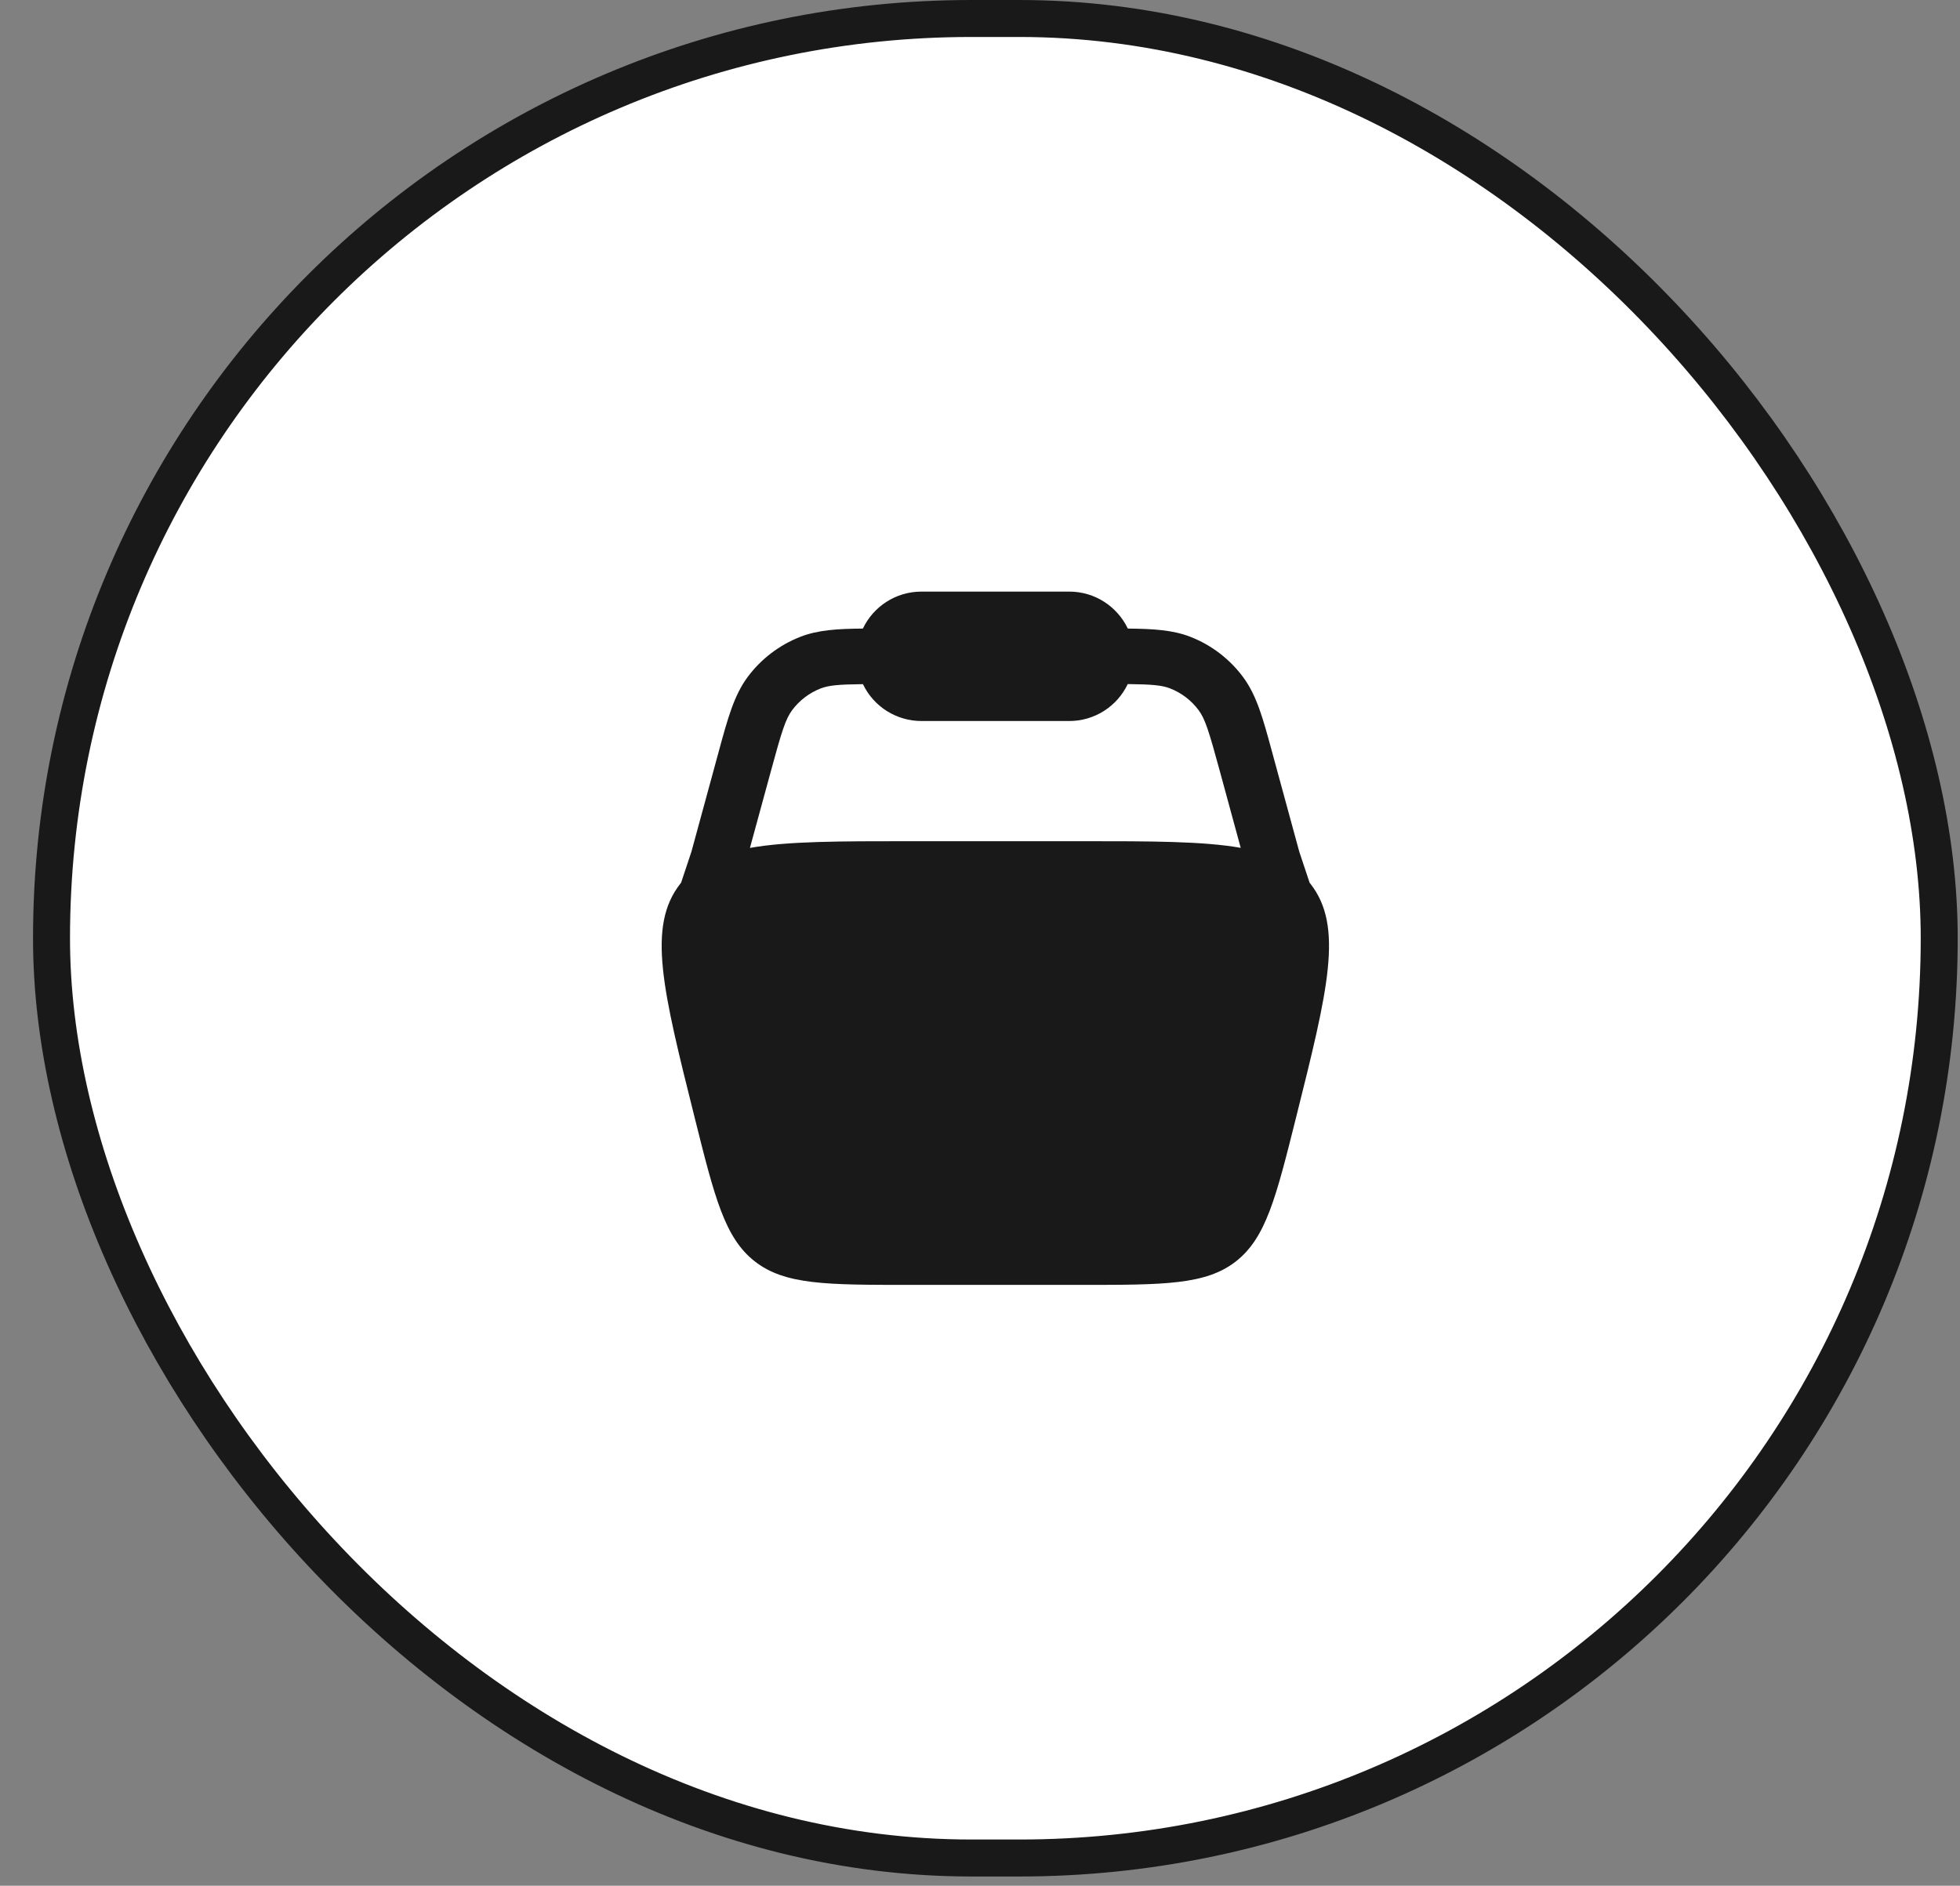 <svg width="53" height="51" viewBox="0 0 53 51" fill="none" xmlns="http://www.w3.org/2000/svg">
<rect x="0" y="0" width="53" height="51" fill="#808080" stroke="none"/>
<rect x="1.393" y="0.5" width="51.045" height="49.75" rx="24.875" fill="white"/>
<rect x="1.393" y="0.5" width="51.045" height="49.75" rx="24.875" stroke="#191919"/>
<path fill-rule="evenodd" clip-rule="evenodd" d="M23.333 17C23.613 16.41 24.217 16 24.915 16H28.915C29.613 16 30.216 16.41 30.497 17C31.18 17.006 31.713 17.037 32.189 17.223C32.758 17.445 33.252 17.823 33.615 18.313C33.982 18.807 34.155 19.44 34.391 20.311L35.133 23.033L35.413 23.874L35.437 23.904C36.338 25.058 35.909 26.774 35.051 30.205C34.505 32.388 34.233 33.479 33.419 34.115C32.605 34.75 31.48 34.75 29.23 34.75H24.6C22.35 34.75 21.225 34.75 20.411 34.115C19.597 33.479 19.324 32.388 18.779 30.205C17.921 26.774 17.492 25.058 18.393 23.904L18.417 23.874L18.697 23.033L19.439 20.311C19.676 19.44 19.849 18.806 20.215 18.312C20.579 17.822 21.073 17.445 21.641 17.223C22.117 17.037 22.649 17.005 23.333 17ZM23.335 18.503C22.673 18.51 22.407 18.535 22.187 18.621C21.881 18.741 21.615 18.944 21.419 19.208C21.243 19.445 21.139 19.776 20.849 20.843L20.279 22.932C21.299 22.75 22.693 22.75 24.599 22.75H29.23C31.137 22.75 32.53 22.75 33.55 22.93L32.981 20.841C32.691 19.774 32.587 19.443 32.411 19.206C32.215 18.942 31.949 18.739 31.643 18.619C31.423 18.533 31.157 18.508 30.495 18.501C30.353 18.8 30.13 19.052 29.85 19.229C29.57 19.406 29.246 19.5 28.915 19.5H24.915C24.585 19.5 24.261 19.406 23.981 19.23C23.701 19.053 23.477 18.802 23.335 18.503Z" fill="#191919"/>
</svg>
